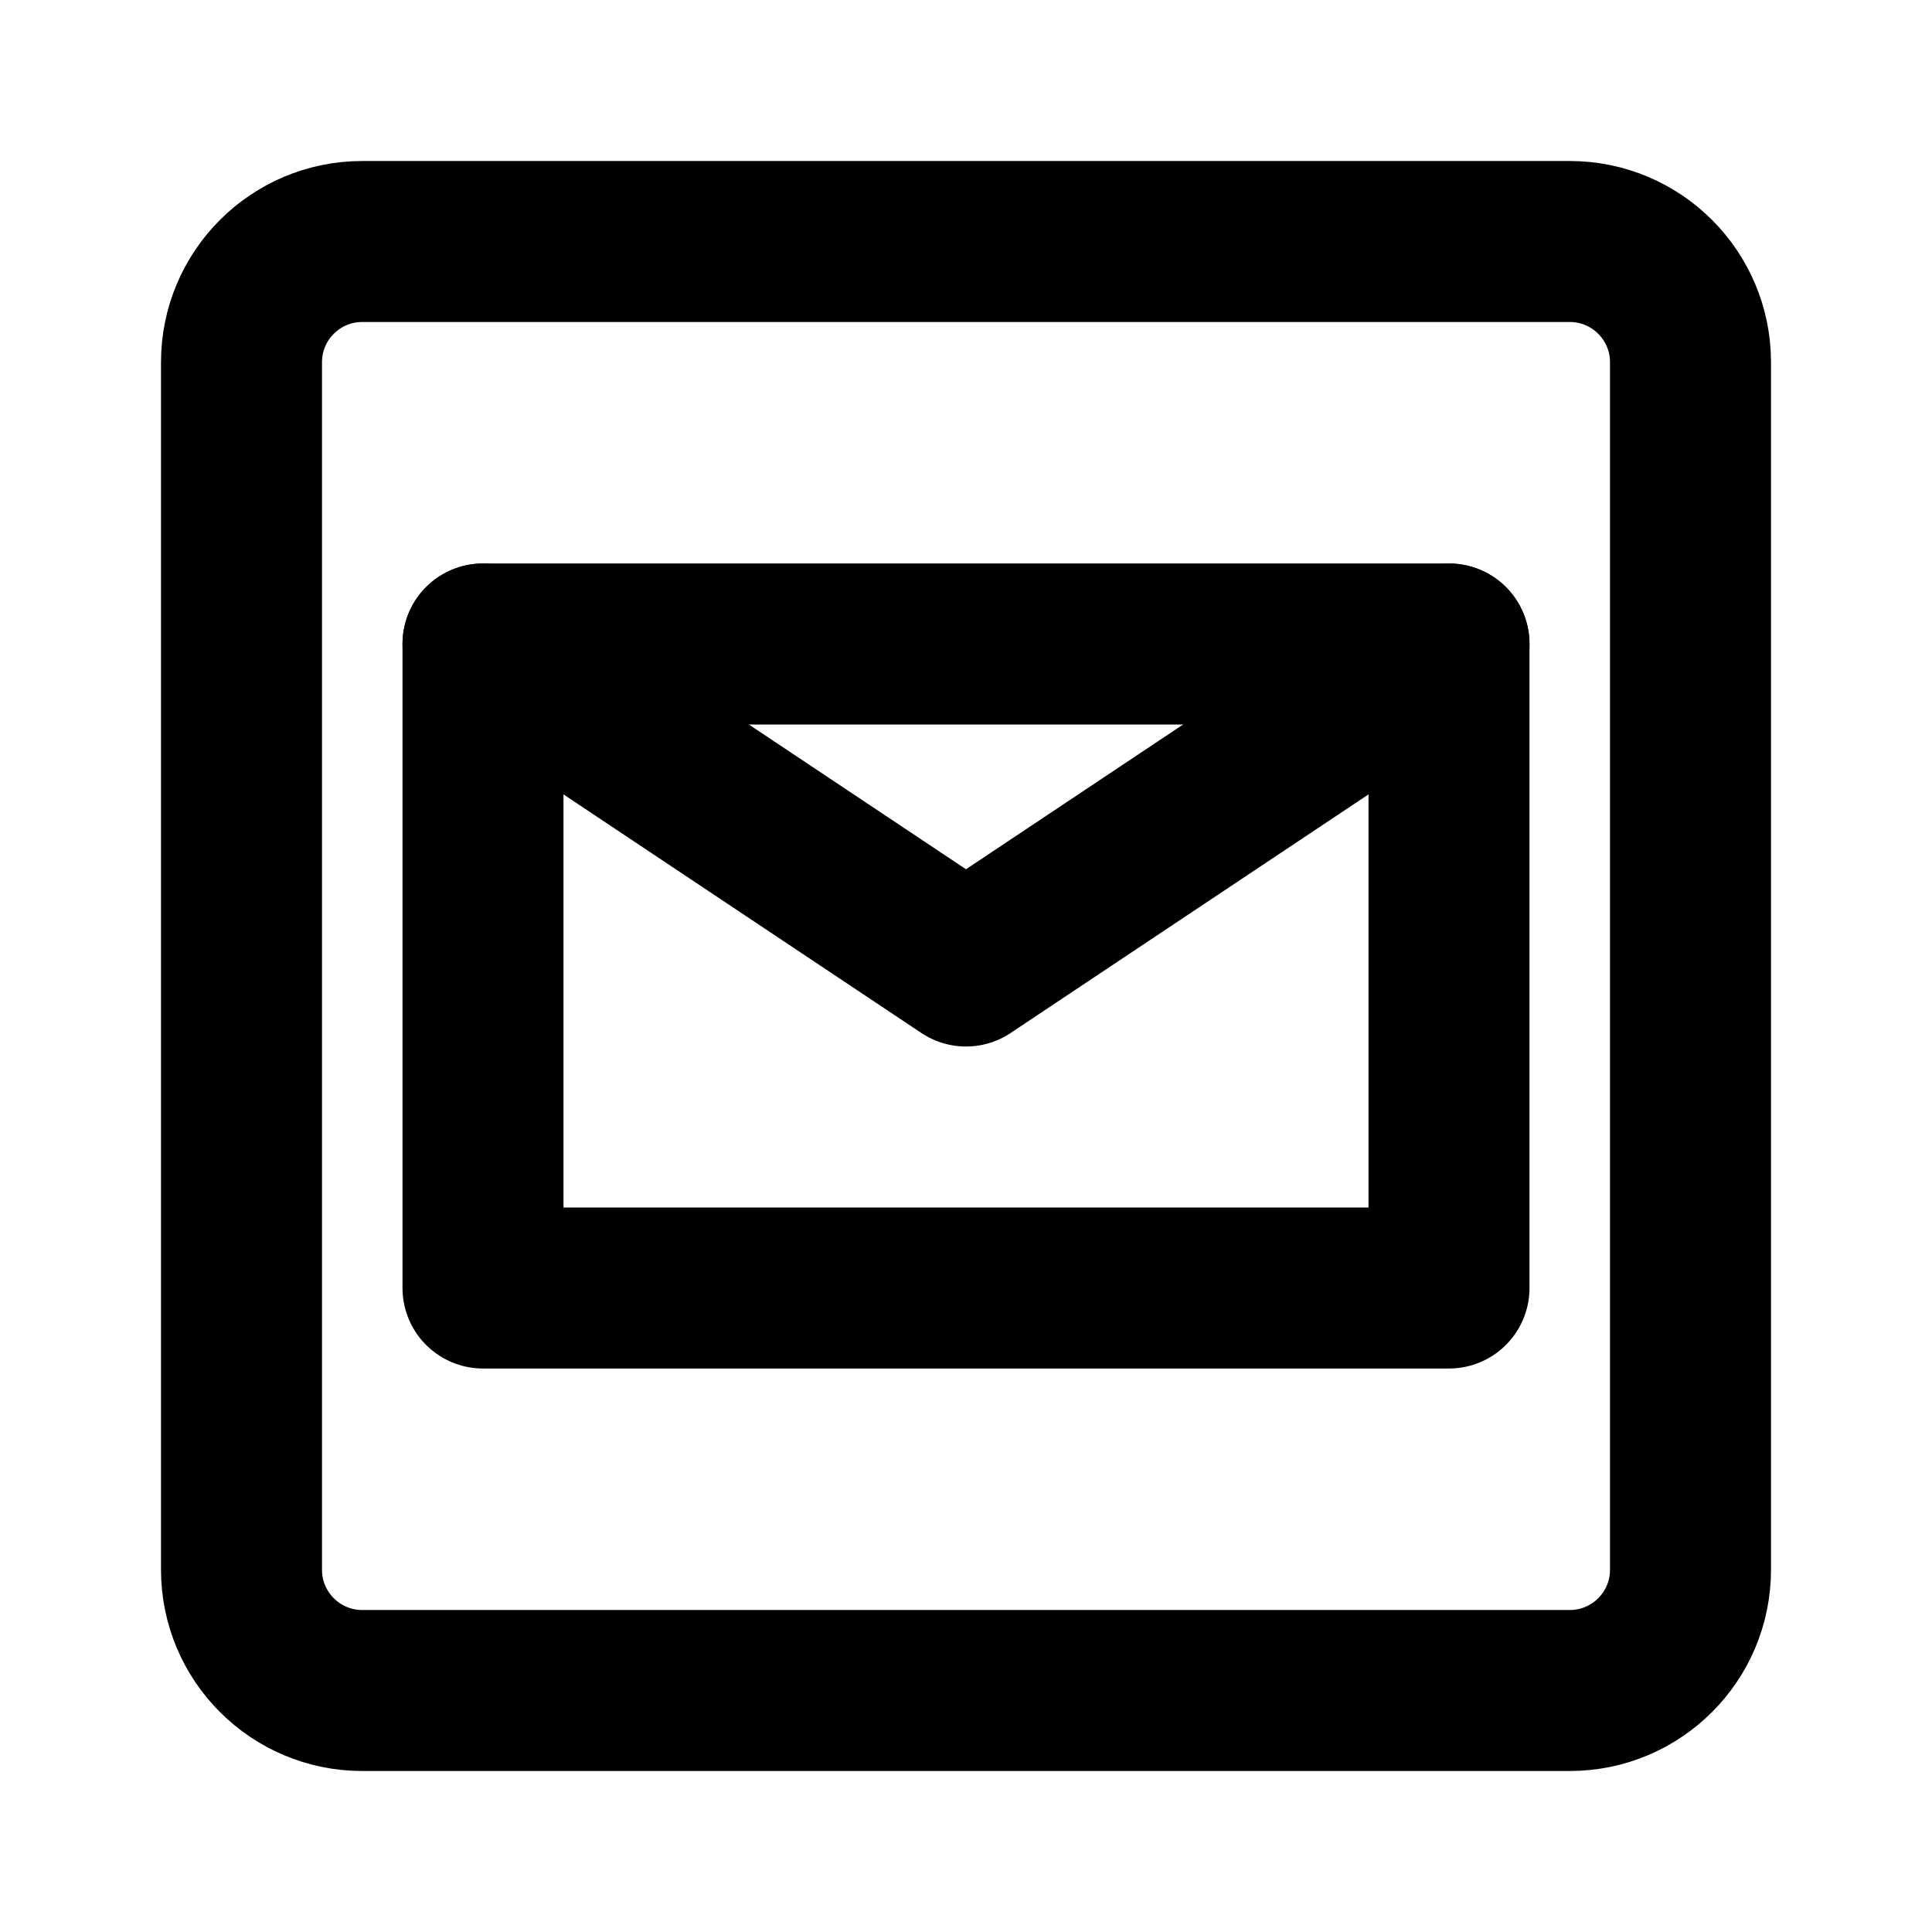 <svg viewBox="0 0 48 48" fill="none" xmlns="http://www.w3.org/2000/svg"><path d="M39 6H9C7.343 6 6 7.343 6 9V39C6 40.657 7.343 42 9 42H39C40.657 42 42 40.657 42 39V9C42 7.343 40.657 6 39 6Z" fill="none" stroke="currentColor" stroke-width="4"/><path d="M36 16H12V32H36V16Z" stroke="currentColor" stroke-width="4" stroke-linecap="round" stroke-linejoin="round"/><path d="M36 16L24 24L12 16" stroke="currentColor" stroke-width="4" stroke-linecap="round" stroke-linejoin="round"/></svg>